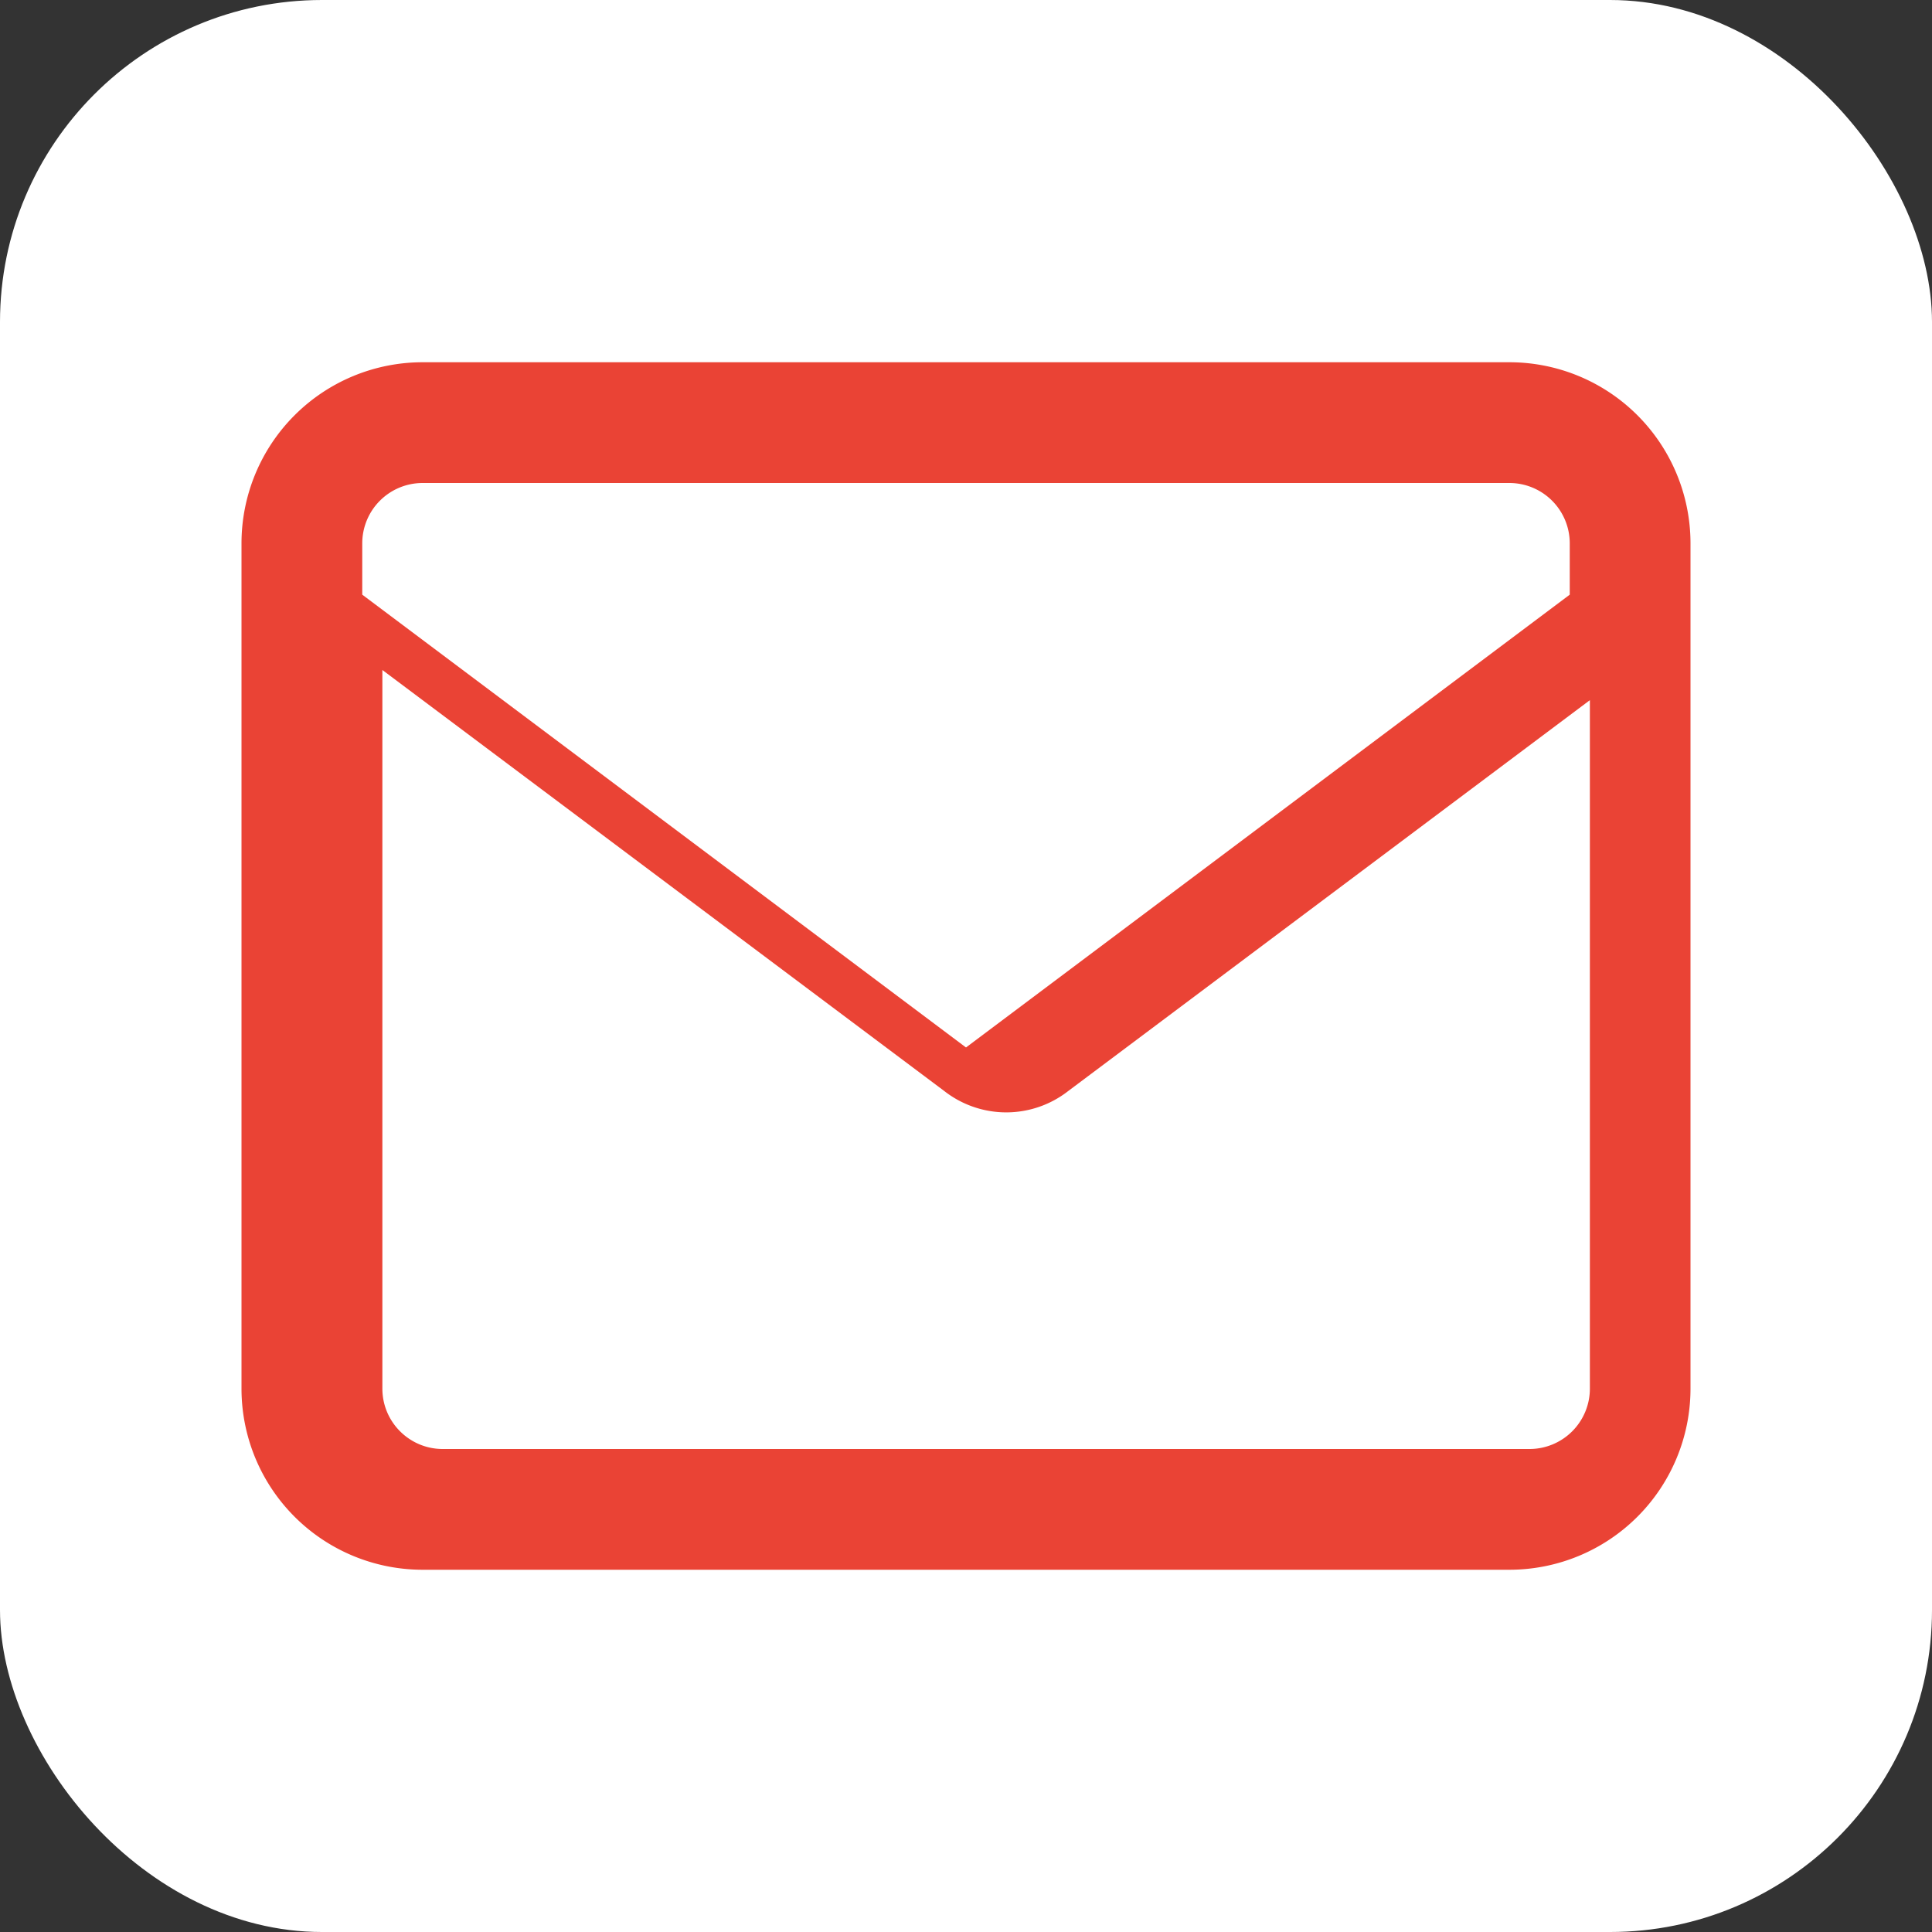 <svg xmlns="http://www.w3.org/2000/svg" viewBox="0 0 24 24" fill="currentColor">
  <rect x="0" y="0" width="24" height="24" fill="#333333" stroke="none"/>
  <rect width="24" height="24" rx="4" fill="#fff"/>
  <path d="M3 6.75A2.25 2.25 0 0 1 5.25 4.5h13.5A2.25 2.25 0 0 1 21 6.75v10.5A2.25 2.25 0 0 1 18.75 19.5H5.25A2.25 2.25 0 0 1 3 17.25V6.75zm2.25-.75a.75.75 0 0 0-.75.75v.637l7.5 5.625 7.5-5.625V6.75a.75.75 0 0 0-.75-.75H5.25zm15 2.323-6.98 5.23a1.25 1.25 0 0 1-1.54 0L4.75 8.323V17.25c0 .414.336.75.75.75h13.5a.75.75 0 0 0 .75-.75V8.323z" fill="#EA4335"/>
</svg>
